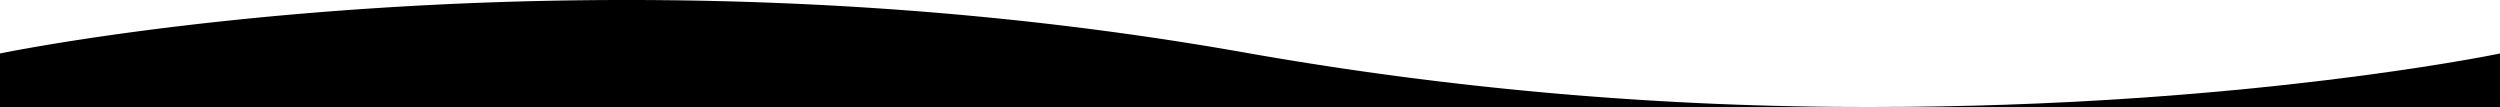 <svg xmlns="http://www.w3.org/2000/svg" viewBox="0 0 493.56 21.12"><title>top_1</title><path d="M246.78,10.56A703.39,703.39,0,0,0,369.86,21.12H0V10.56S113.8-13.2,246.78,10.56Z"/><path d="M493.56,10.56V21.12H369.86C443,21.12,493.56,10.56,493.56,10.56Z"/></svg>